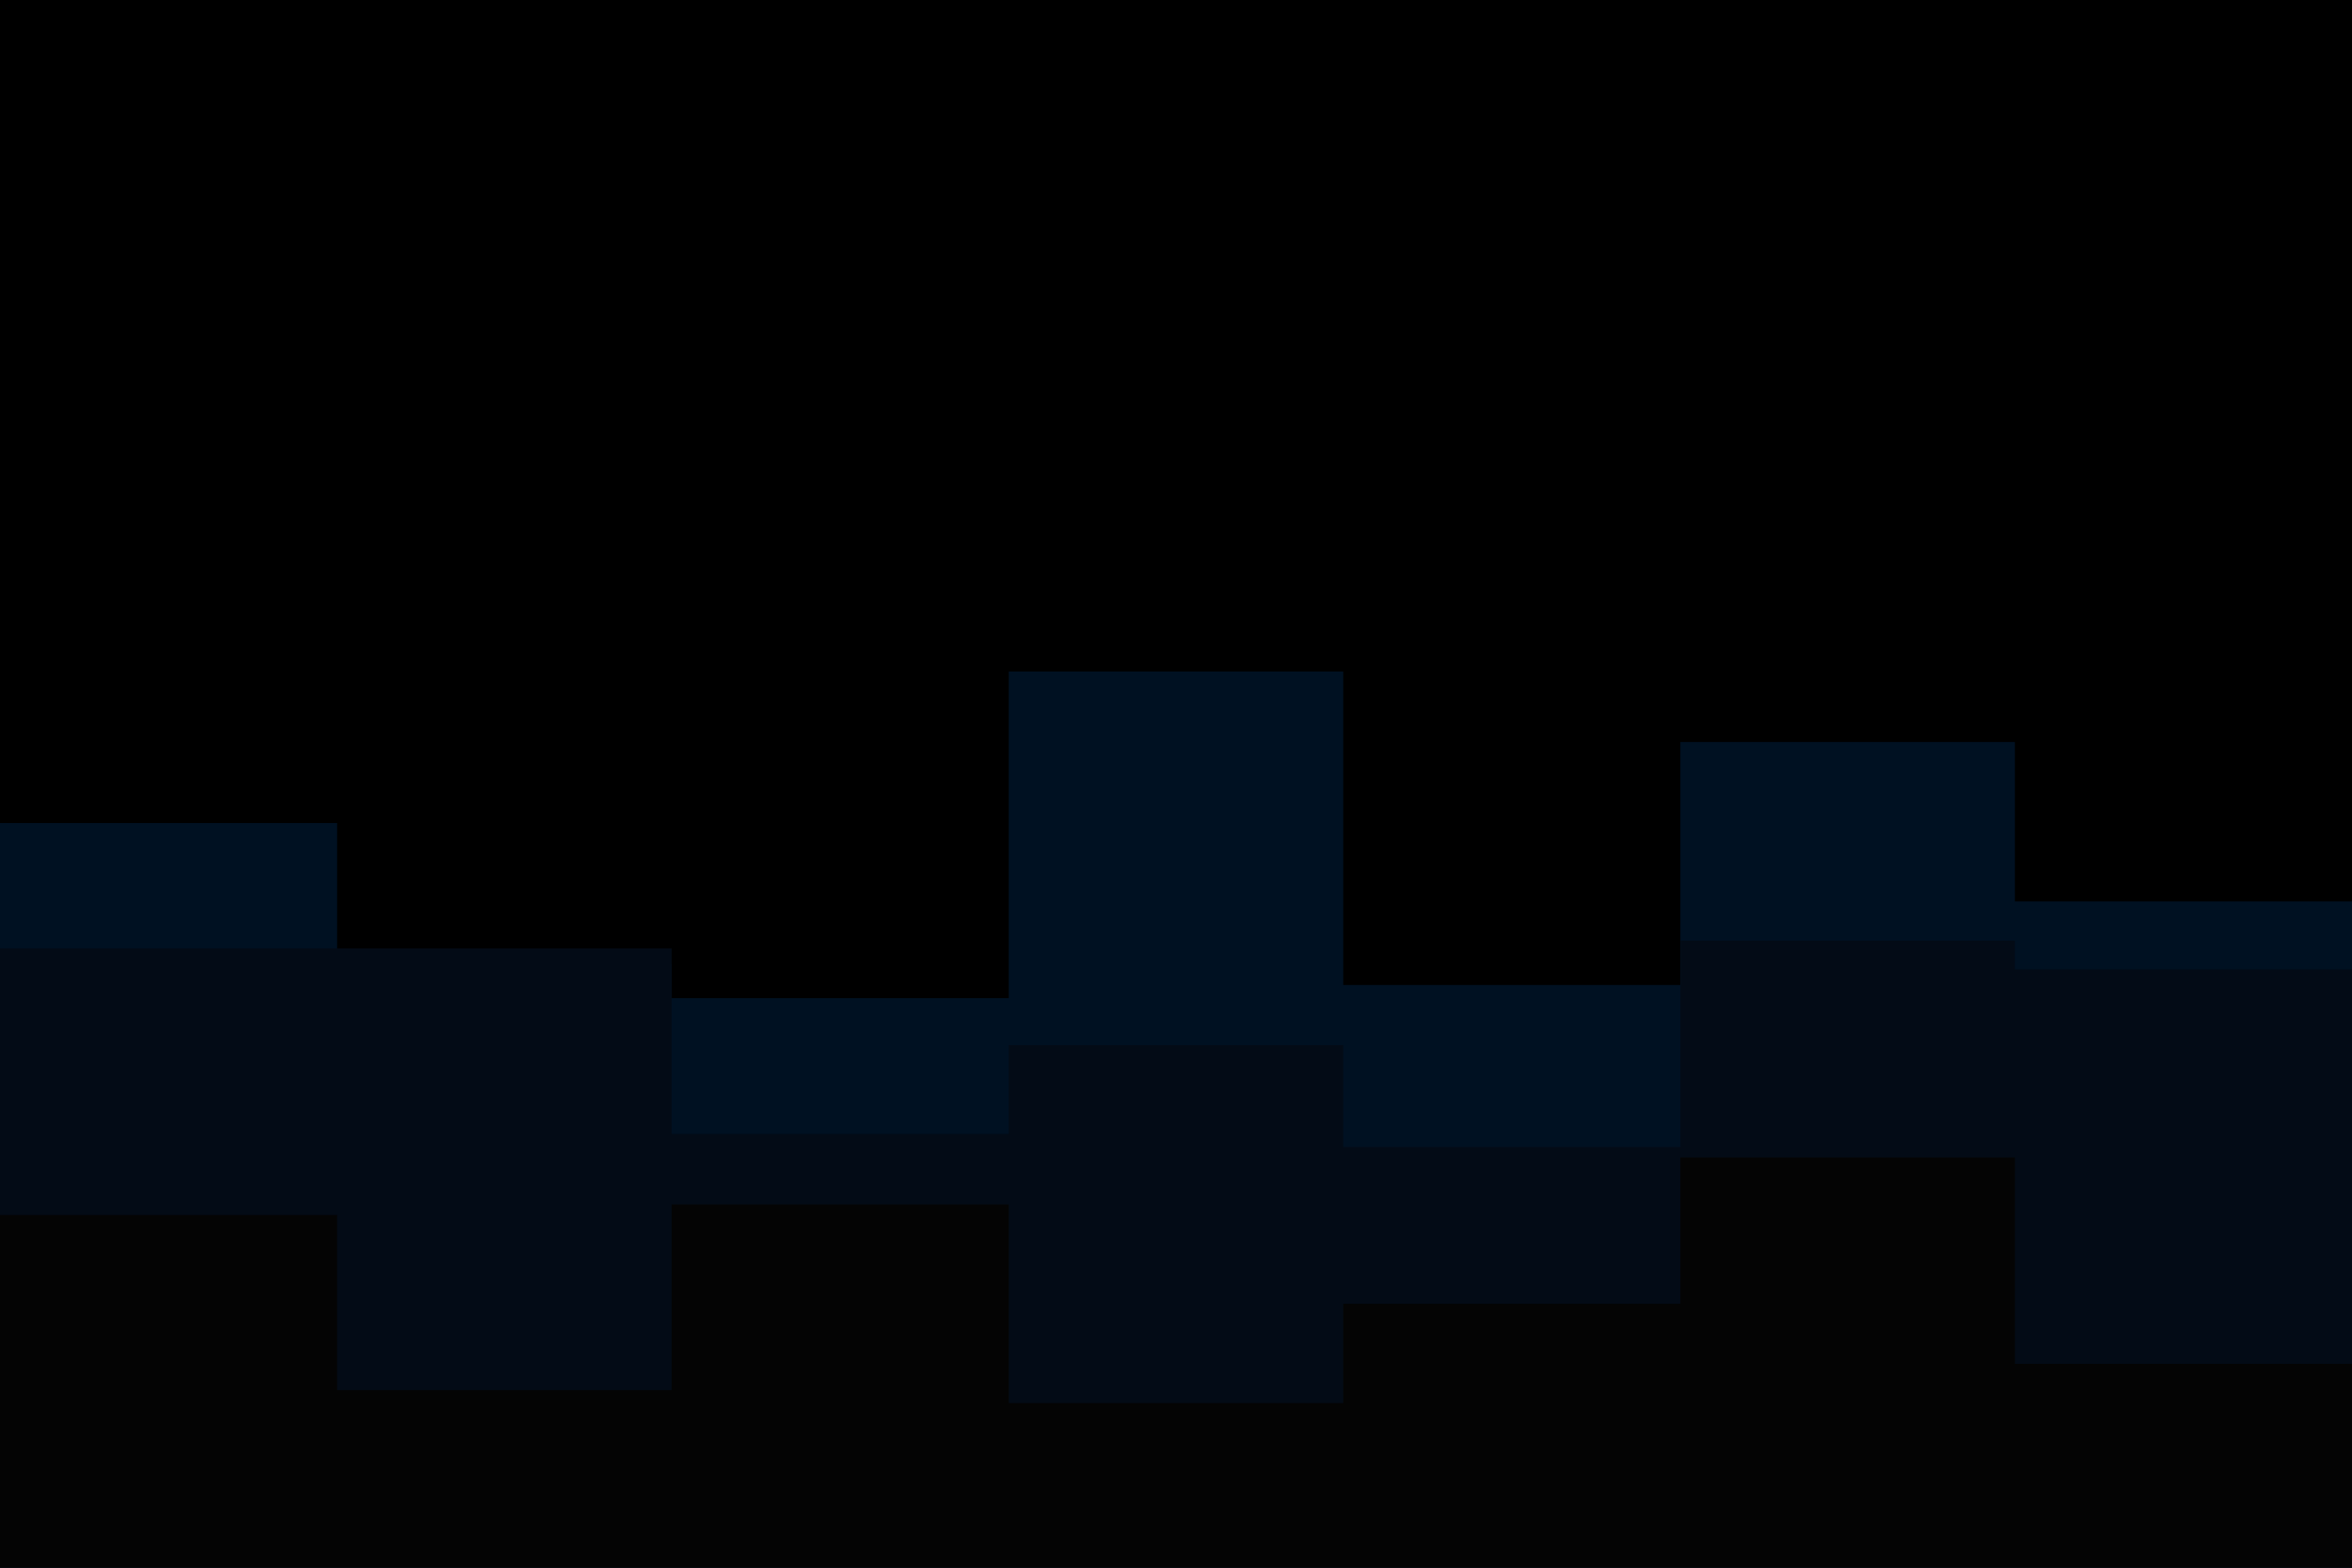<svg id="visual" viewBox="0 0 900 600" width="900" height="600" xmlns="http://www.w3.org/2000/svg" xmlns:xlink="http://www.w3.org/1999/xlink" version="1.1"><rect x="0" y="0" width="900" height="600" fill="#000000"></rect><path d="M0 315L129 315L129 369L257 369L257 382L386 382L386 257L514 257L514 377L643 377L643 284L771 284L771 345L900 345L900 303L900 601L900 601L771 601L771 601L643 601L643 601L514 601L514 601L386 601L386 601L257 601L257 601L129 601L129 601L0 601Z" fill="#001122"></path><path d="M0 363L129 363L129 363L257 363L257 434L386 434L386 400L514 400L514 439L643 439L643 360L771 360L771 371L900 371L900 399L900 601L900 601L771 601L771 601L643 601L643 601L514 601L514 601L386 601L386 601L257 601L257 601L129 601L129 601L0 601Z" fill="#030b16"></path><path d="M0 465L129 465L129 532L257 532L257 461L386 461L386 537L514 537L514 499L643 499L643 443L771 443L771 522L900 522L900 479L900 601L900 601L771 601L771 601L643 601L643 601L514 601L514 601L386 601L386 601L257 601L257 601L129 601L129 601L0 601Z" fill="#040404"></path></svg>
